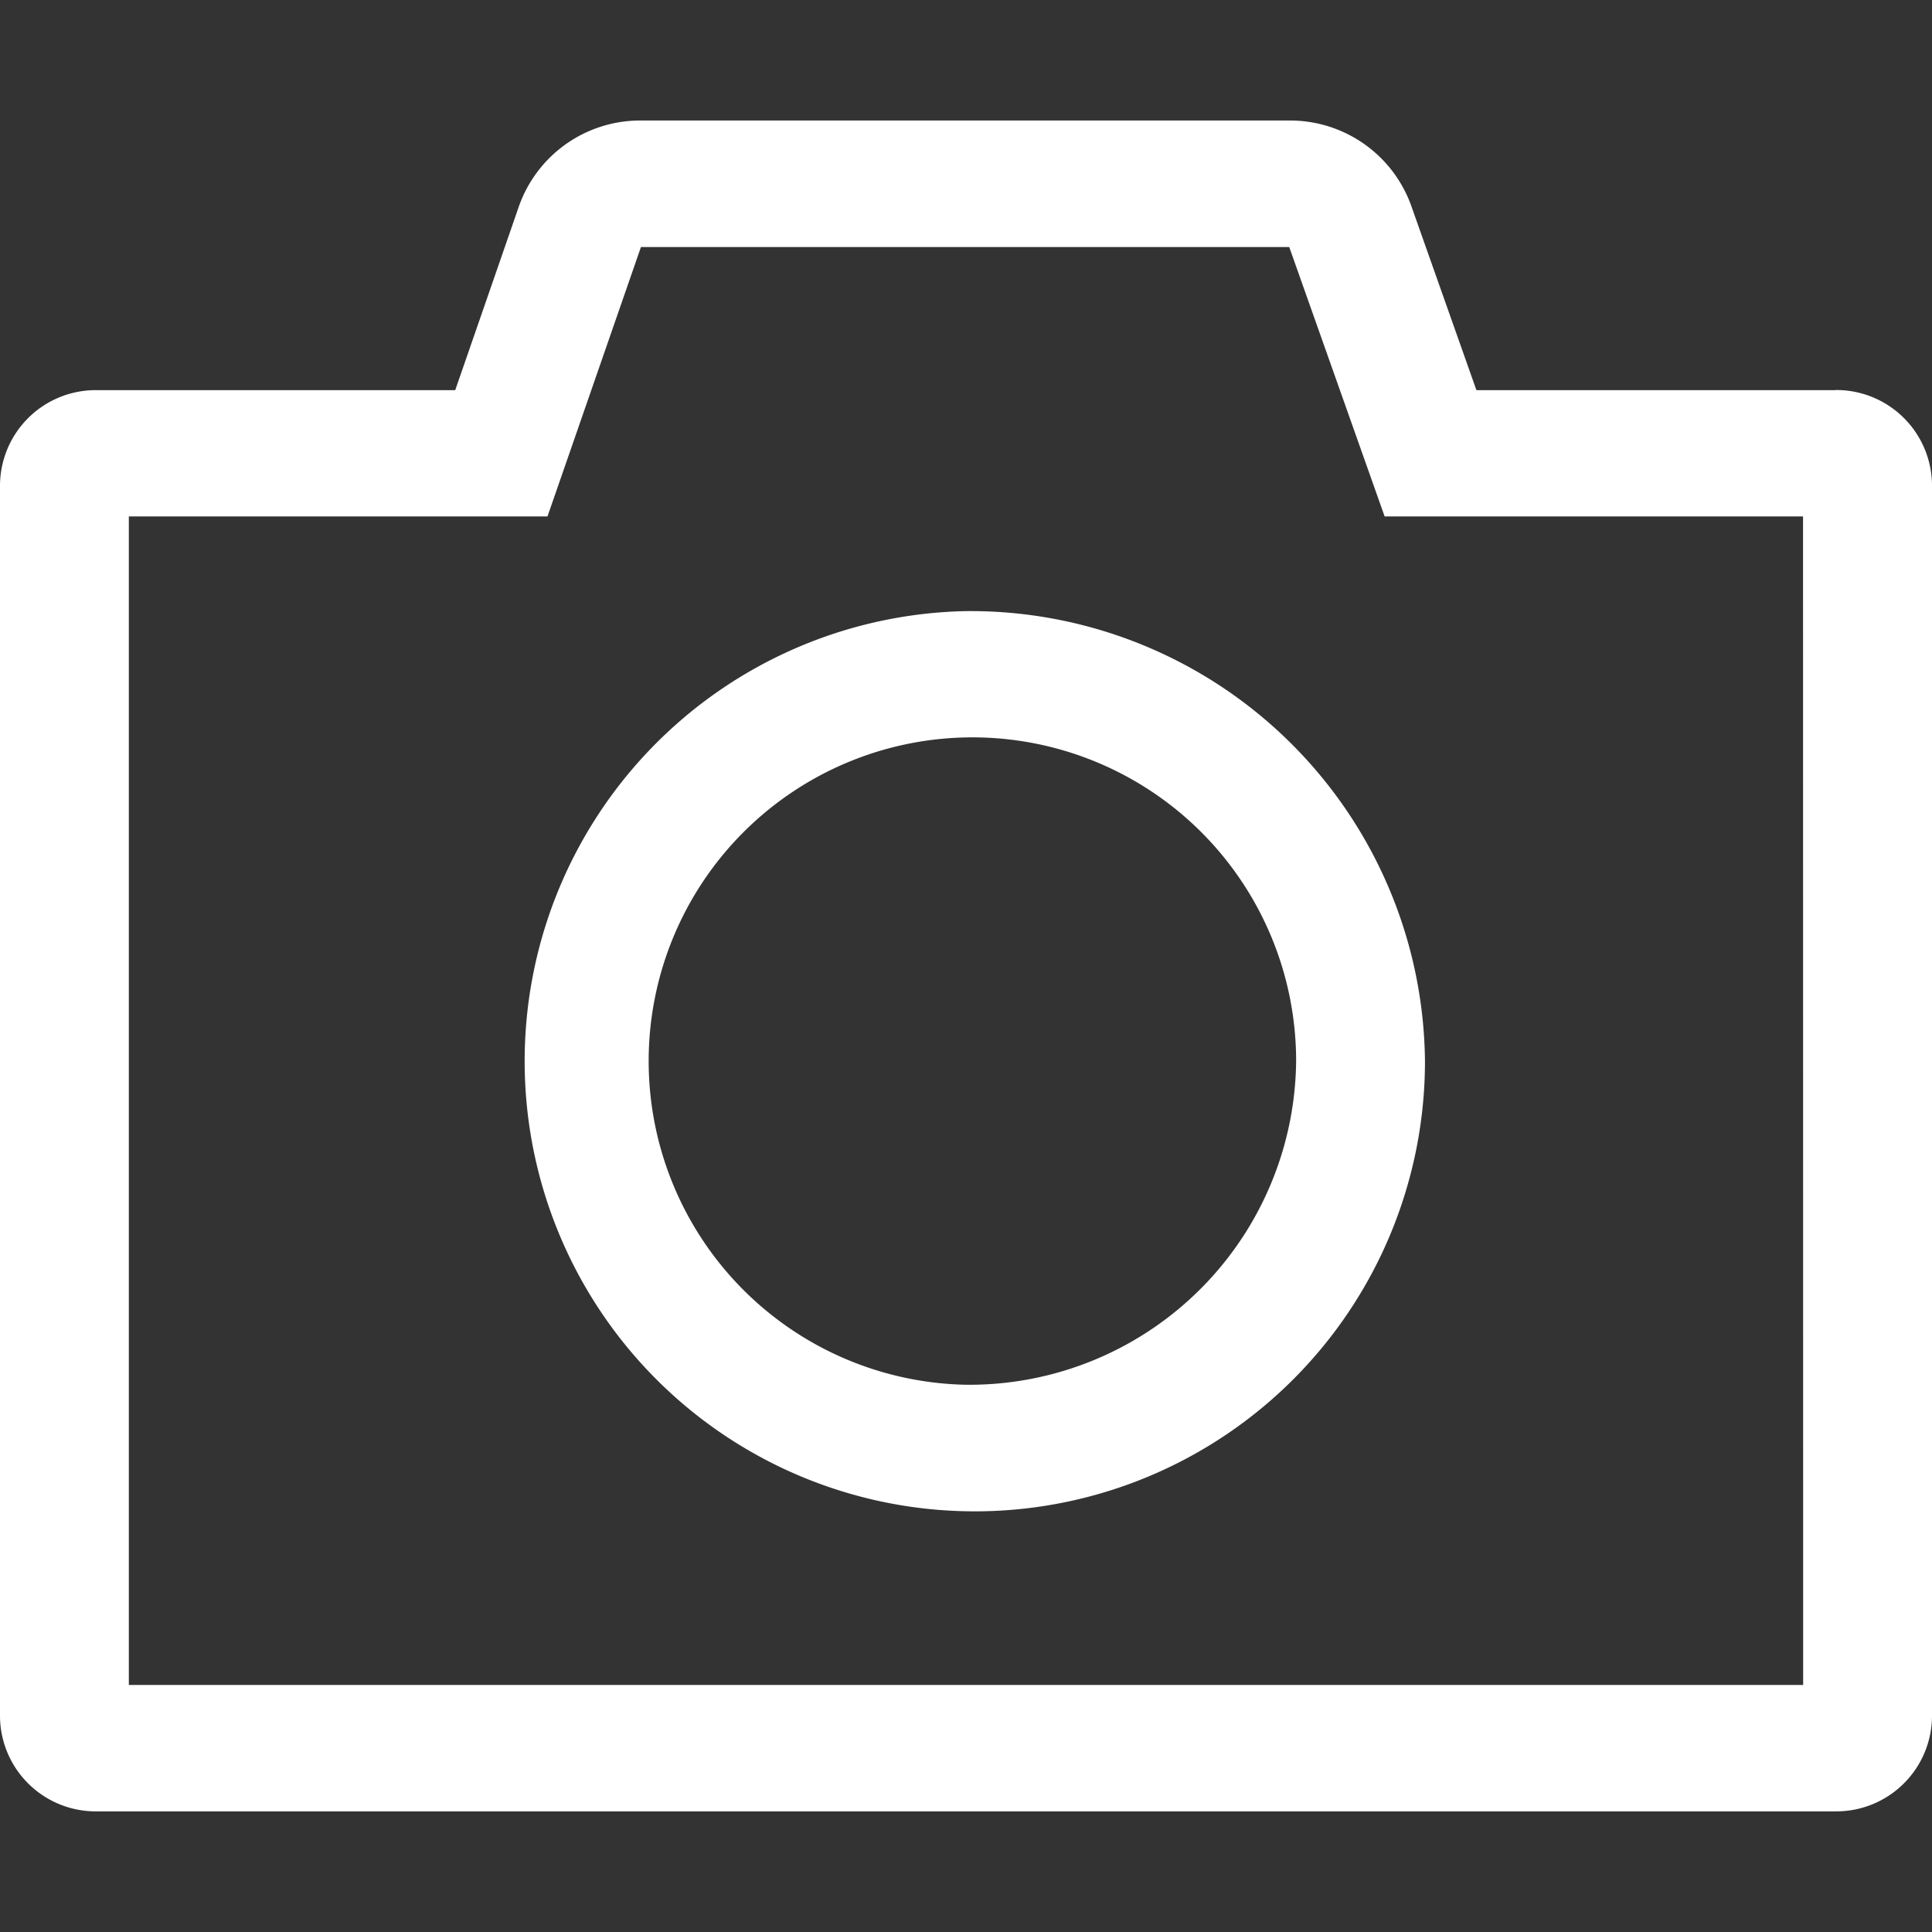 <svg xmlns="http://www.w3.org/2000/svg" xmlns:xlink="http://www.w3.org/1999/xlink" width="16" height="16" viewBox="0 0 16 16">
  <rect x="0" y="0" width="16" height="16" fill="#333333" stroke="none"/>
  <defs>
    <clipPath id="clip-path">
      <rect id="Rectangle_50" data-name="Rectangle 50" width="16" height="16" transform="translate(29 16)" fill="#fff"/>
    </clipPath>
  </defs>
  <g id="Mask_Group_1" data-name="Mask Group 1" transform="translate(-29 -16)" clip-path="url(#clip-path)">
    <g id="camera" transform="translate(27.5 12.898)">
      <path id="Path_8" data-name="Path 8" d="M16.7,6.333H13.727L13.185,4.8a1.066,1.066,0,0,0-1.008-.7H6.808a1.065,1.065,0,0,0-1.01.709L5.27,6.333H2.3a.793.793,0,0,0-.8.785v10.2a.793.793,0,0,0,.8.785H16.7a.793.793,0,0,0,.8-.785V7.117a.793.793,0,0,0-.8-.785Zm-.267,10.723H2.567V7.379H6.034l.774-2.231h5.369l.79,2.231h3.465Z" fill="#fff"/>
      <path id="Path_9" data-name="Path 9" d="M17.113,15.75a3.728,3.728,0,1,0,3.8,3.727,3.764,3.764,0,0,0-3.8-3.727Zm0,6.407a2.681,2.681,0,1,1,2.733-2.681A2.707,2.707,0,0,1,17.113,22.157Z" transform="translate(-7.612 -7.587)" fill="#fff"/>
    </g>
  </g>
</svg>
